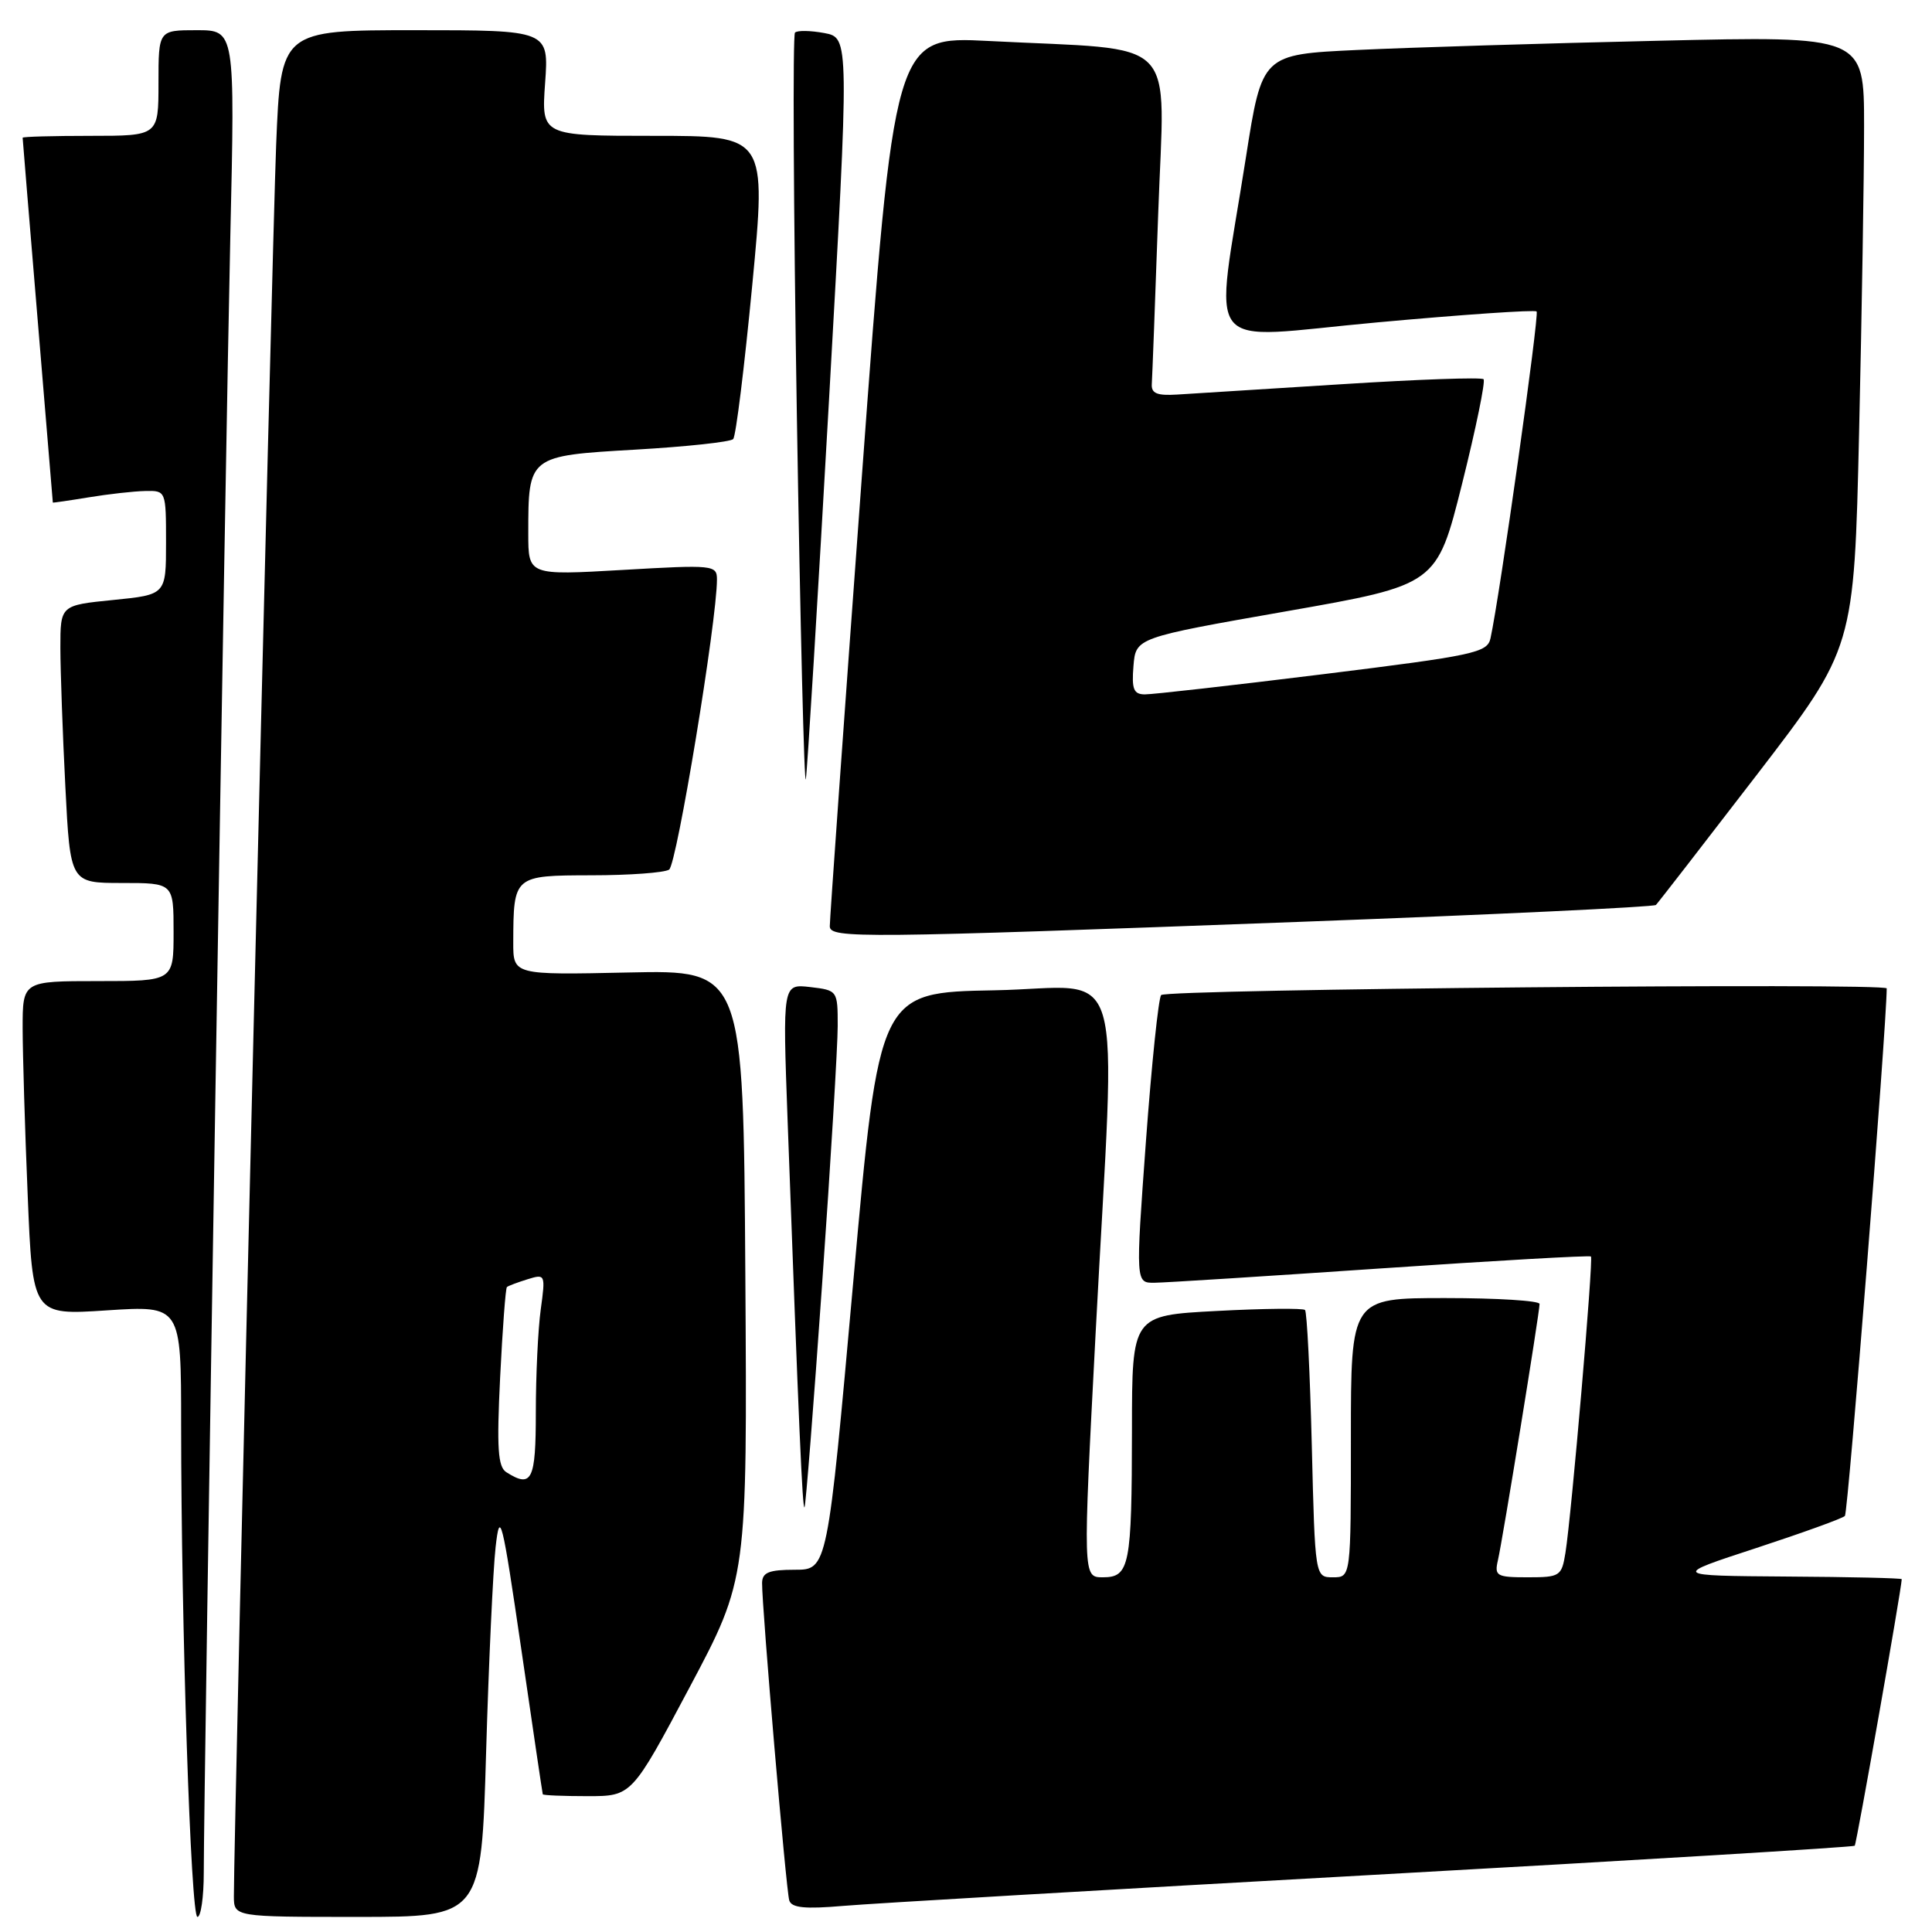 <?xml version="1.0" encoding="UTF-8" standalone="no"?>
<!DOCTYPE svg PUBLIC "-//W3C//DTD SVG 1.1//EN" "http://www.w3.org/Graphics/SVG/1.1/DTD/svg11.dtd" >
<svg xmlns="http://www.w3.org/2000/svg" xmlns:xlink="http://www.w3.org/1999/xlink" version="1.1" viewBox="0 0 256 256">
 <g >
 <path fill="currentColor"
d=" M 27.00 248.16 C 27.00 237.24 29.90 58.61 30.52 31.25 C 31.14 4.00 31.14 4.00 26.07 4.00 C 21.00 4.00 21.00 4.00 21.00 11.00 C 21.00 18.00 21.00 18.00 12.00 18.00 C 7.05 18.00 3.00 18.11 3.00 18.25 C 3.00 18.39 3.90 29.30 5.00 42.50 C 6.10 55.70 7.00 66.54 7.00 66.59 C 7.00 66.64 9.14 66.33 11.75 65.90 C 14.36 65.47 17.74 65.09 19.25 65.06 C 21.99 65.00 22.00 65.03 22.00 71.90 C 22.00 78.80 22.00 78.80 15.00 79.50 C 8.00 80.20 8.00 80.20 8.00 85.85 C 8.01 88.96 8.30 97.24 8.66 104.25 C 9.31 117.00 9.31 117.00 16.15 117.00 C 23.00 117.00 23.00 117.00 23.00 123.50 C 23.00 130.00 23.00 130.00 13.00 130.00 C 3.00 130.00 3.00 130.00 3.00 136.25 C 3.01 139.69 3.30 149.65 3.67 158.39 C 4.32 174.28 4.32 174.28 14.16 173.63 C 24.00 172.99 24.00 172.99 24.00 188.74 C 24.01 215.55 25.28 254.00 26.16 254.00 C 26.62 254.00 27.00 251.37 27.00 248.16 Z  M 64.41 232.25 C 64.76 220.29 65.33 208.03 65.67 205.00 C 66.24 199.96 66.52 201.07 69.07 218.50 C 70.59 228.95 71.87 237.61 71.92 237.75 C 71.96 237.89 74.63 238.00 77.85 238.00 C 83.71 238.00 83.71 238.00 91.37 223.59 C 99.02 209.19 99.02 209.19 98.76 168.86 C 98.50 128.53 98.50 128.53 83.25 128.86 C 68.00 129.19 68.00 129.19 68.01 124.85 C 68.04 116.02 68.06 116.00 78.37 115.98 C 83.39 115.98 88.02 115.64 88.66 115.23 C 89.67 114.59 95.00 82.25 95.00 76.79 C 95.00 74.87 94.55 74.82 82.50 75.52 C 70.00 76.24 70.00 76.24 70.00 70.69 C 70.00 60.40 70.00 60.40 84.17 59.58 C 90.95 59.19 96.79 58.56 97.15 58.18 C 97.51 57.81 98.64 48.61 99.68 37.75 C 101.56 18.00 101.56 18.00 86.64 18.00 C 71.73 18.00 71.73 18.00 72.23 11.00 C 72.73 4.00 72.73 4.00 54.97 4.00 C 37.21 4.00 37.21 4.00 36.59 19.25 C 36.06 32.20 30.97 243.25 30.99 251.25 C 31.00 254.00 31.00 254.00 47.39 254.00 C 63.78 254.00 63.78 254.00 64.41 232.25 Z  M 181.97 248.43 C 216.88 246.49 245.58 244.75 245.76 244.57 C 246.00 244.33 251.92 210.78 251.99 209.25 C 251.99 209.11 245.14 208.95 236.75 208.90 C 221.50 208.79 221.50 208.79 232.69 205.13 C 238.84 203.11 244.14 201.20 244.46 200.87 C 244.88 200.45 249.97 136.16 250.00 130.97 C 250.00 130.20 154.62 131.07 153.86 131.85 C 153.51 132.21 152.60 140.94 151.84 151.25 C 150.47 170.00 150.47 170.00 152.98 169.97 C 154.37 169.96 167.88 169.10 183.00 168.07 C 198.12 167.04 210.64 166.33 210.81 166.49 C 211.15 166.82 208.24 200.68 207.43 205.75 C 206.93 208.85 206.71 209.00 202.44 209.00 C 198.31 209.00 198.00 208.83 198.48 206.75 C 199.10 204.09 204.00 173.93 204.00 172.78 C 204.00 172.35 198.38 172.00 191.50 172.00 C 179.00 172.00 179.00 172.00 179.00 190.50 C 179.00 209.00 179.00 209.00 176.63 209.00 C 174.25 209.00 174.25 209.00 173.82 191.53 C 173.58 181.92 173.18 173.84 172.92 173.58 C 172.66 173.33 167.40 173.38 161.22 173.71 C 150.00 174.30 150.00 174.30 149.99 189.40 C 149.97 207.52 149.68 209.00 146.13 209.00 C 143.48 209.00 143.48 209.00 145.17 176.75 C 147.87 125.28 149.53 130.90 131.75 131.22 C 116.50 131.50 116.50 131.50 113.07 169.75 C 109.64 208.00 109.64 208.00 105.32 208.00 C 101.88 208.00 101.00 208.36 100.98 209.75 C 100.95 212.92 104.16 250.47 104.58 251.81 C 104.88 252.80 106.64 252.98 111.74 252.54 C 115.46 252.22 147.06 250.37 181.97 248.43 Z  M 108.94 170.06 C 110.08 153.90 111.00 138.55 111.00 135.95 C 111.00 131.25 110.98 131.22 107.35 130.79 C 103.70 130.37 103.70 130.37 104.36 148.43 C 105.87 189.60 106.33 200.01 106.60 199.73 C 106.76 199.57 107.81 186.22 108.94 170.06 Z  M 172.21 122.15 C 197.91 121.19 219.15 120.18 219.42 119.91 C 219.69 119.64 225.71 111.87 232.80 102.65 C 245.68 85.88 245.68 85.88 246.34 57.28 C 246.70 41.55 247.00 23.29 247.00 16.72 C 247.00 4.76 247.00 4.76 219.75 5.40 C 204.76 5.74 186.81 6.29 179.86 6.62 C 167.23 7.21 167.23 7.21 165.09 20.86 C 160.92 47.55 158.80 44.87 182.47 42.72 C 193.85 41.68 203.36 41.03 203.61 41.27 C 203.99 41.65 198.73 78.98 197.50 84.57 C 197.09 86.49 195.39 86.85 175.28 89.34 C 163.30 90.82 152.69 92.02 151.69 92.01 C 150.21 92.00 149.94 91.31 150.19 88.25 C 150.50 84.50 150.50 84.50 170.44 81.00 C 190.38 77.50 190.38 77.50 193.73 64.12 C 195.57 56.76 196.85 50.52 196.58 50.25 C 196.31 49.97 187.85 50.27 177.79 50.91 C 167.73 51.54 157.93 52.16 156.00 52.28 C 153.31 52.45 152.53 52.13 152.62 50.87 C 152.68 49.98 153.07 39.80 153.47 28.25 C 154.30 4.31 156.71 6.76 131.00 5.43 C 118.50 4.79 118.50 4.79 114.20 63.14 C 111.84 95.24 109.93 122.06 109.95 122.75 C 110.01 124.36 113.96 124.32 172.21 122.15 Z  M 109.85 52.98 C 112.55 5.01 112.55 5.01 109.23 4.38 C 107.40 4.04 105.65 4.01 105.34 4.32 C 105.03 4.64 105.14 27.53 105.59 55.19 C 106.04 82.86 106.57 104.48 106.78 103.23 C 106.98 101.98 108.36 79.37 109.85 52.98 Z  M 67.10 195.08 C 65.97 194.37 65.81 191.91 66.27 182.51 C 66.59 176.08 66.99 170.69 67.17 170.54 C 67.35 170.38 68.58 169.92 69.90 169.51 C 72.26 168.78 72.29 168.85 71.65 173.52 C 71.29 176.14 71.00 182.27 71.00 187.14 C 71.00 196.16 70.48 197.22 67.10 195.08 Z "/>
</g>
</svg>
